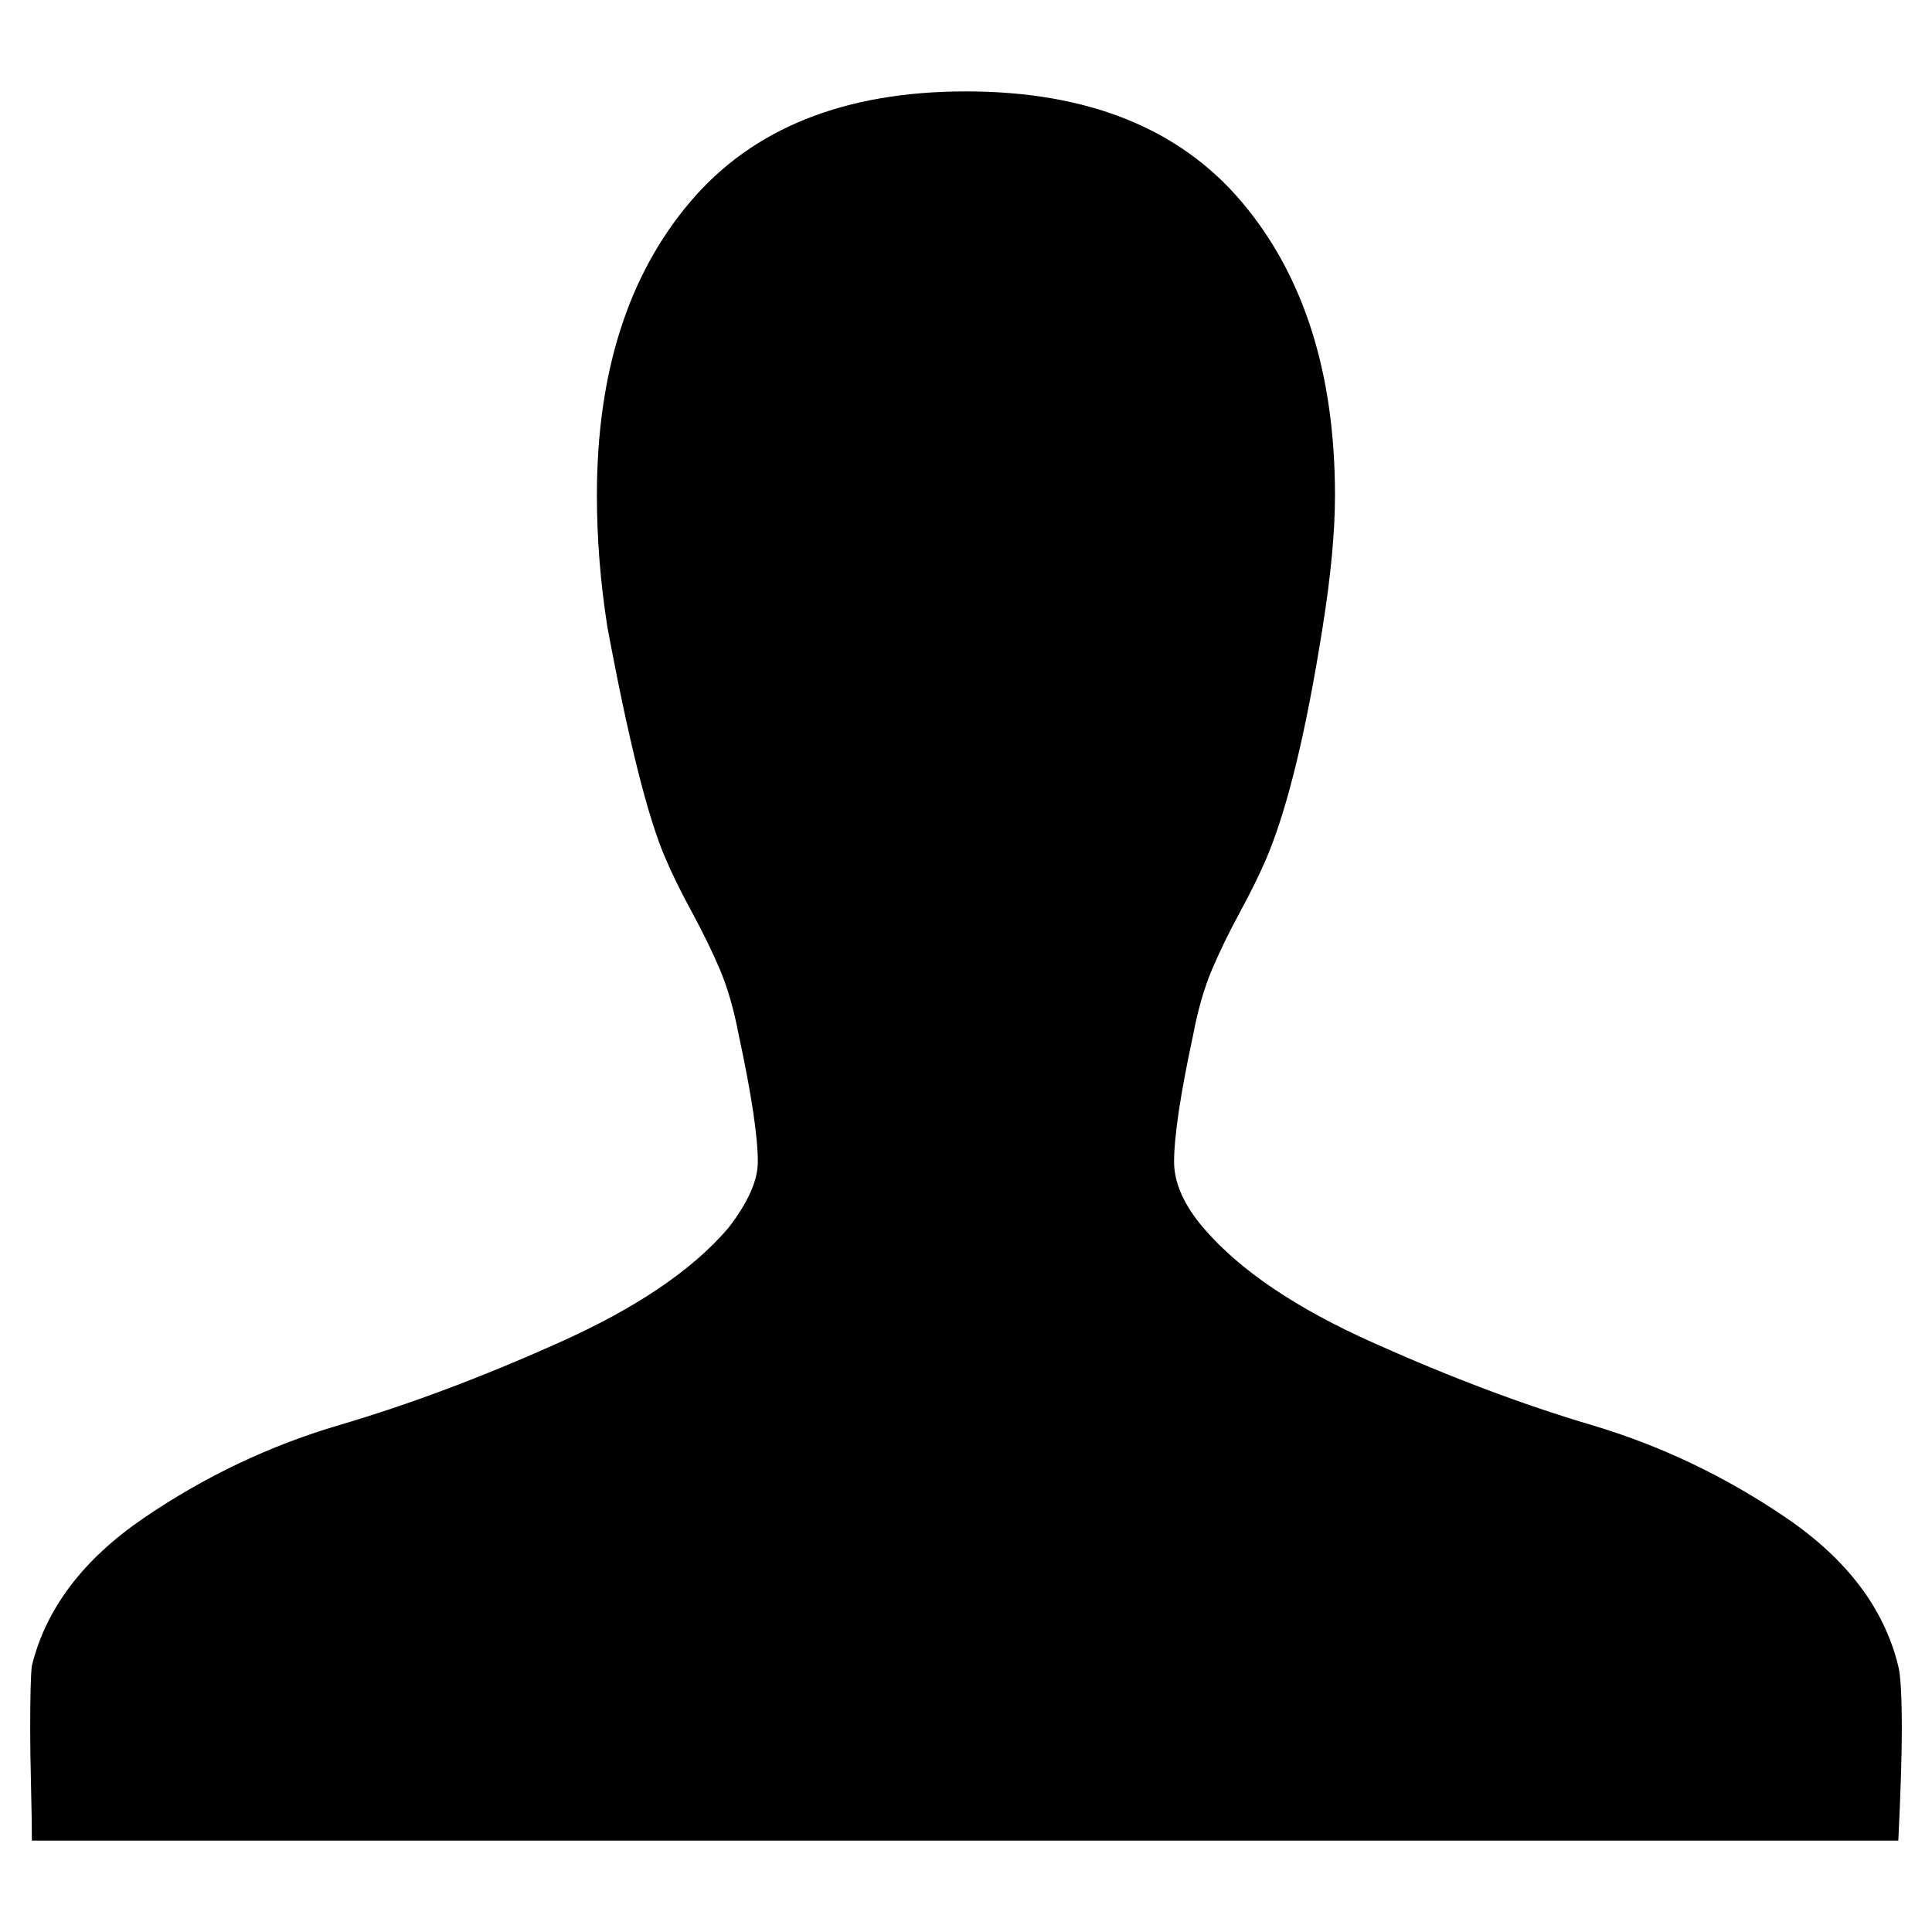 <?xml version="1.0" standalone="no"?><!DOCTYPE svg PUBLIC "-//W3C//DTD SVG 1.1//EN" "http://www.w3.org/Graphics/SVG/1.1/DTD/svg11.dtd"><svg t="1508138165267" class="icon" style="" viewBox="0 0 1024 1024" version="1.1" xmlns="http://www.w3.org/2000/svg" p-id="2911" xmlns:xlink="http://www.w3.org/1999/xlink" width="200" height="200"><defs><style type="text/css"></style></defs><path d="M1008 917.2c0 12.96-0.592 32.4-1.856 58.352L16.896 975.552c0-6.16-0.096-15.728-0.448-28.688C16.144 933.856 16 923.968 16 917.2c0-18.528 0.304-30.016 0.896-34.336 7.44-30.304 27.216-56.4 59.36-78.32 32.176-21.936 66.608-38.32 103.36-49.168 36.768-10.8 75.616-25.344 116.336-43.616 40.848-18.208 70.816-38.416 89.92-60.704 10.512-13.568 15.792-25.296 15.792-35.216 0-13.616-3.424-36.16-10.208-67.696-2.48-12.992-5.728-24.256-9.712-33.856-4.032-9.568-9.008-19.712-14.88-30.576-5.84-10.768-10.672-20.528-14.336-29.184-9.312-21.632-19.472-62.464-30.64-122.416-3.664-23.472-5.52-46.656-5.52-69.52 0-64.896 16.48-116.816 49.584-155.76 33.088-38.928 81.744-58.384 146.016-58.384 64.272 0 112.992 19.472 146.016 58.384 33.024 38.992 49.584 90.88 49.584 155.76 0 19.152-2.16 42.336-6.496 69.52-8.656 55.04-18.496 95.856-29.664 122.416-3.664 8.656-8.512 18.384-14.336 29.184-5.888 10.864-10.832 21.008-14.864 30.576-4.016 9.616-7.28 20.88-9.744 33.856-6.784 31.552-10.176 54.064-10.176 67.696 0 11.12 5.232 22.912 15.76 35.216 19.152 22.288 49.12 42.496 89.952 60.704 40.768 18.272 79.376 32.832 115.84 43.616 36.464 10.864 70.784 27.232 102.96 49.168 32.128 21.904 51.856 48.016 59.264 78.32C1007.408 887.808 1008 899.296 1008 917.2z" p-id="2912"></path></svg>